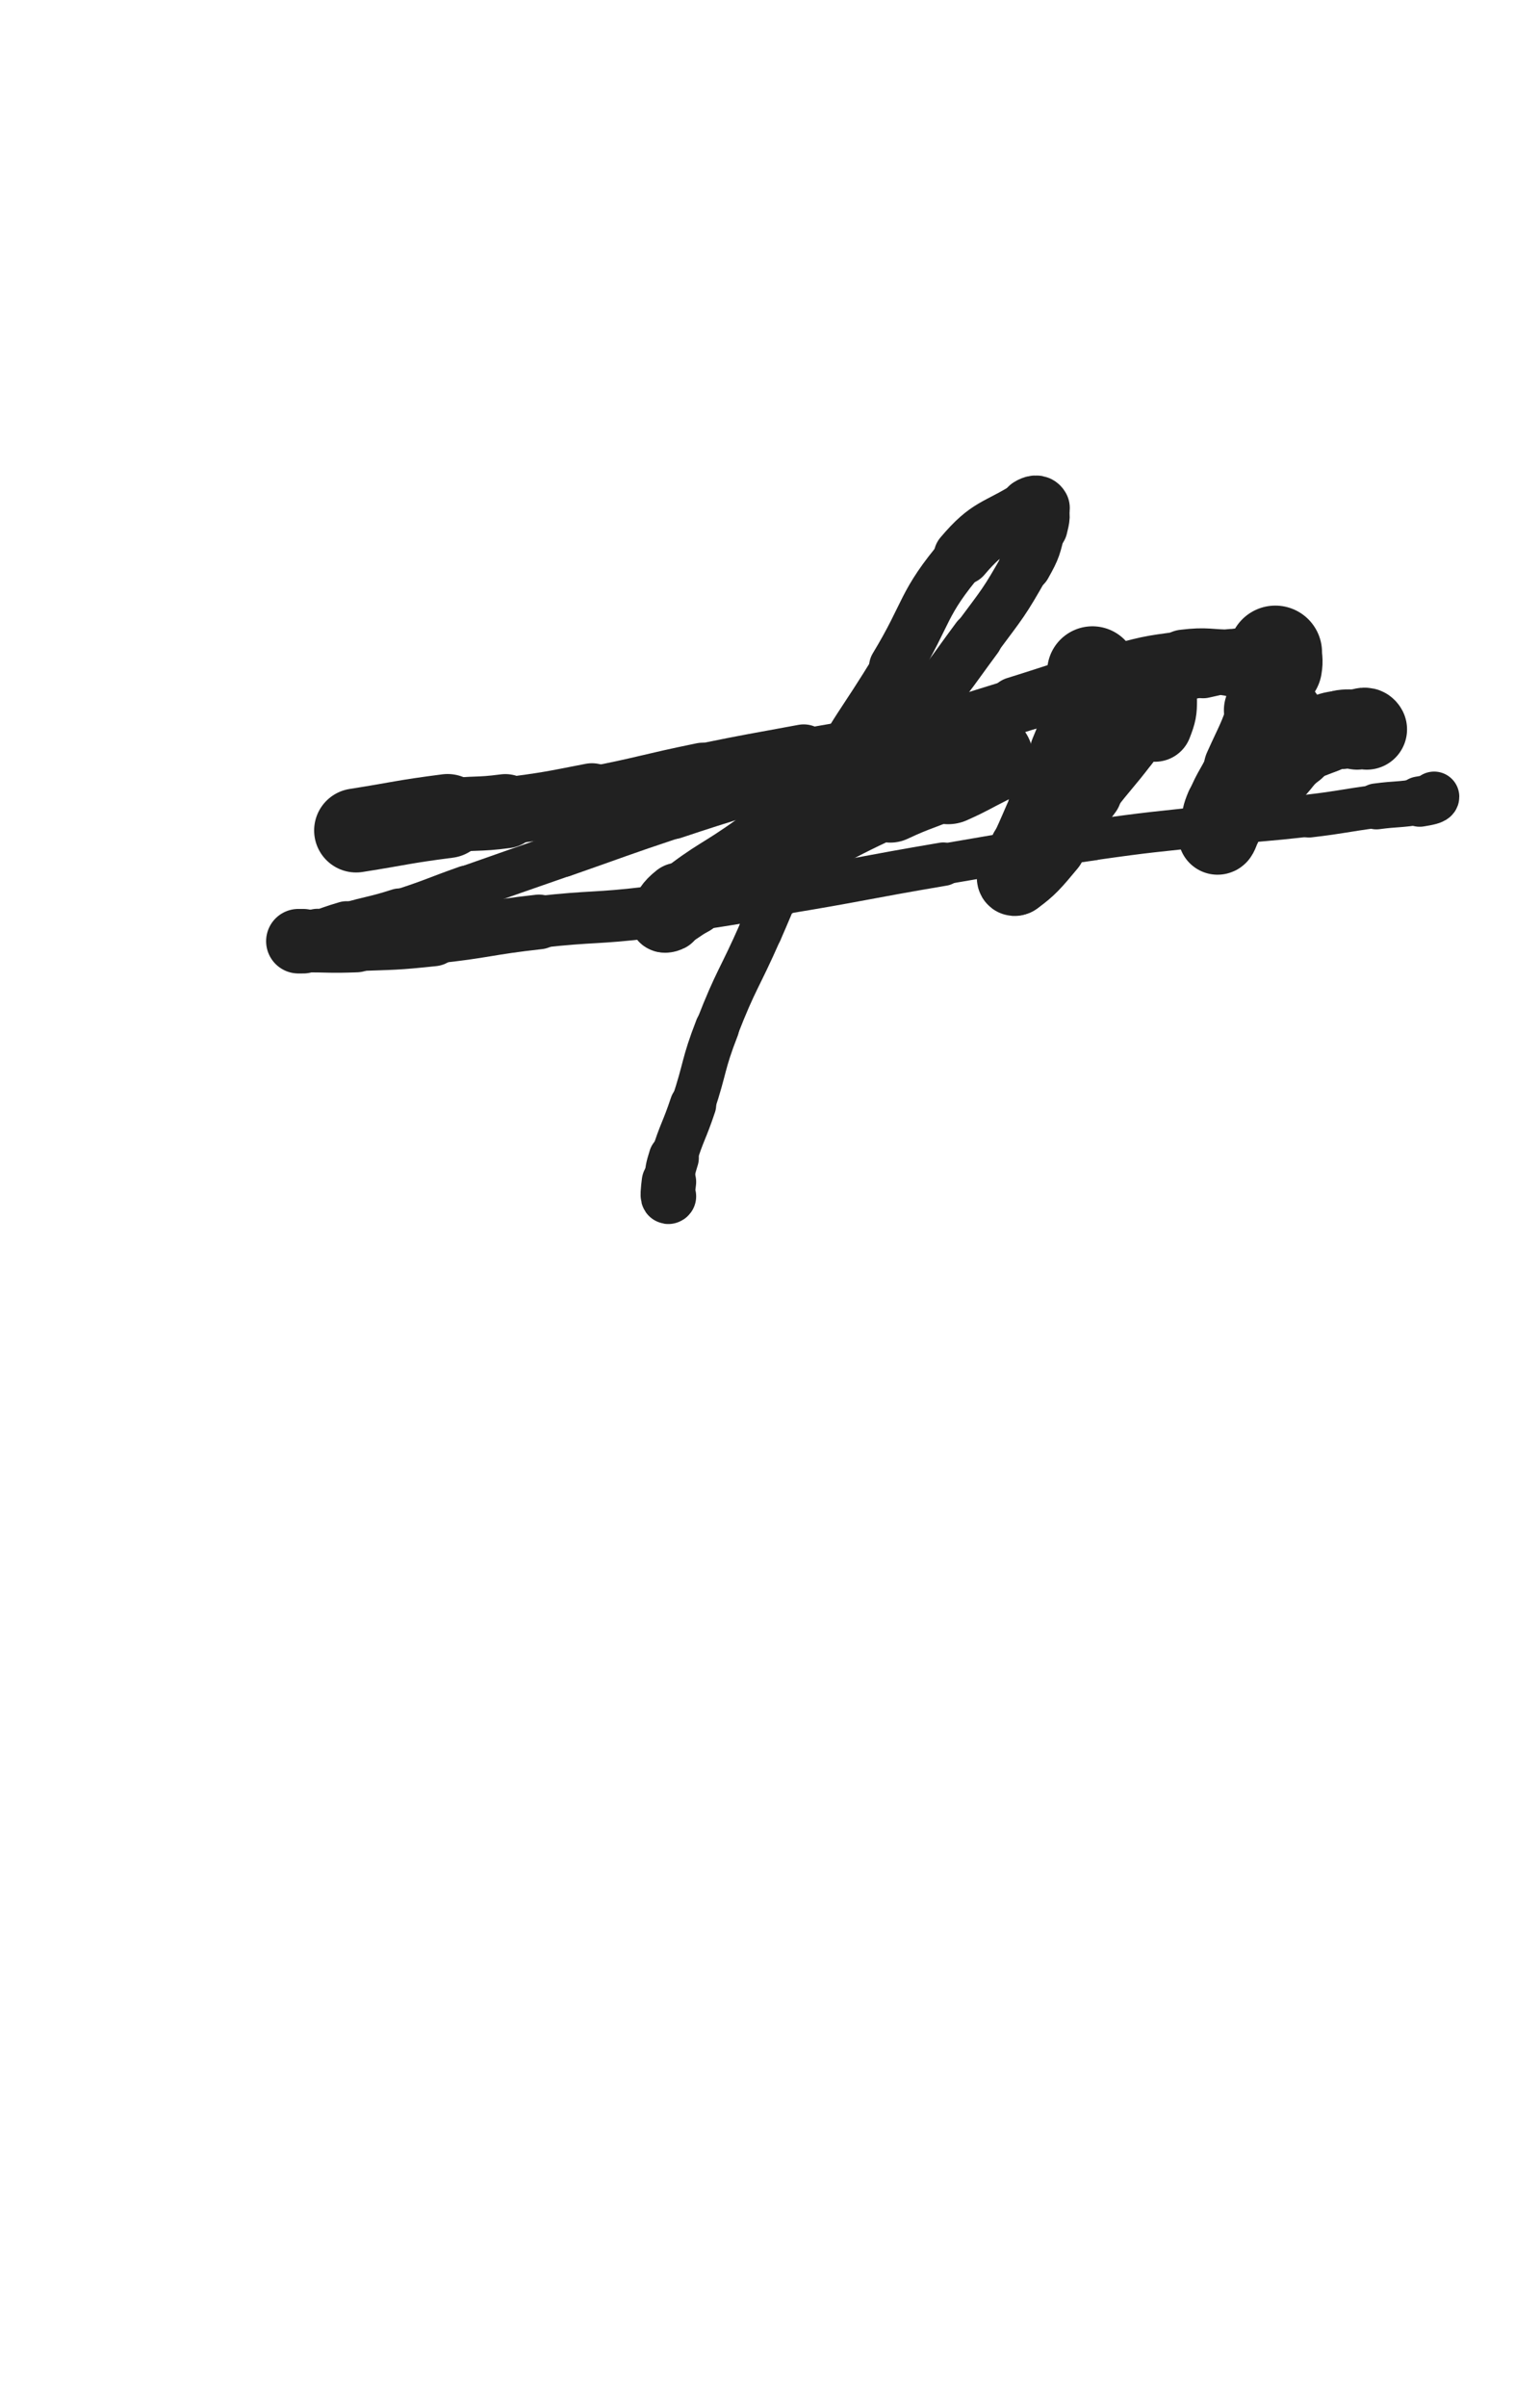 <svg xmlns="http://www.w3.org/2000/svg" xmlns:xlink="http://www.w3.org/1999/xlink" viewBox="0 0 320 500"><path d="M 74.000,172.500 C 83.500,171.000 83.467,170.730 93.000,169.500" stroke-width="17.452" stroke="rgb(33,33,33)" fill="none" stroke-linecap="round"></path><path d="M 93.000,169.500 C 98.967,168.730 99.037,169.295 105.000,168.500" stroke-width="15.417" stroke="rgb(33,33,33)" fill="none" stroke-linecap="round"></path><path d="M 105.000,168.500 C 114.037,167.295 114.047,167.247 123.000,165.500" stroke-width="13.931" stroke="rgb(33,33,33)" fill="none" stroke-linecap="round"></path><path d="M 123.000,165.500 C 134.547,163.247 134.471,162.858 146.000,160.500" stroke-width="12.466" stroke="rgb(33,33,33)" fill="none" stroke-linecap="round"></path><path d="M 146.000,160.500 C 156.471,158.358 156.492,158.455 167.000,156.500" stroke-width="12.071" stroke="rgb(33,33,33)" fill="none" stroke-linecap="round"></path><path d="M 167.000,156.500 C 177.992,154.455 178.061,154.790 189.000,152.500" stroke-width="10.179" stroke="rgb(33,33,33)" fill="none" stroke-linecap="round"></path><path d="M 189.000,152.500 C 199.561,150.290 199.453,149.780 210.000,147.500" stroke-width="9.536" stroke="rgb(33,33,33)" fill="none" stroke-linecap="round"></path><path d="M 210.000,147.500 C 217.953,145.780 218.009,146.047 226.000,144.500" stroke-width="9.687" stroke="rgb(33,33,33)" fill="none" stroke-linecap="round"></path><path d="M 226.000,144.500 C 233.509,143.047 233.513,143.060 241.000,141.500" stroke-width="9.867" stroke="rgb(33,33,33)" fill="none" stroke-linecap="round"></path><path d="M 241.000,141.500 C 245.513,140.560 245.493,140.466 250.000,139.500" stroke-width="10.383" stroke="rgb(33,33,33)" fill="none" stroke-linecap="round"></path><path d="M 250.000,139.500 C 252.493,138.966 252.486,138.859 255.000,138.500" stroke-width="11.076" stroke="rgb(33,33,33)" fill="none" stroke-linecap="round"></path><path d="M 255.000,138.500 C 255.986,138.359 256.121,138.793 257.000,138.500" stroke-width="12.010" stroke="rgb(33,33,33)" fill="none" stroke-linecap="round"></path><path d="M 257.000,138.500 C 257.621,138.293 258.207,137.707 258.000,137.500" stroke-width="12.943" stroke="rgb(33,33,33)" fill="none" stroke-linecap="round"></path><path d="M 258.000,137.500 C 257.707,137.207 257.000,137.500 256.000,137.500" stroke-width="13.727" stroke="rgb(33,33,33)" fill="none" stroke-linecap="round"></path><path d="M 256.000,137.500 C 251.000,137.500 250.941,136.907 246.000,137.500" stroke-width="13.454" stroke="rgb(33,33,33)" fill="none" stroke-linecap="round"></path><path d="M 246.000,137.500 C 238.441,138.407 238.400,138.597 231.000,140.500" stroke-width="12.783" stroke="rgb(33,33,33)" fill="none" stroke-linecap="round"></path><path d="M 231.000,140.500 C 220.900,143.097 220.973,143.413 211.000,146.500" stroke-width="11.822" stroke="rgb(33,33,33)" fill="none" stroke-linecap="round"></path><path d="M 211.000,146.500 C 199.973,149.913 199.974,149.921 189.000,153.500" stroke-width="10.994" stroke="rgb(33,33,33)" fill="none" stroke-linecap="round"></path><path d="M 189.000,153.500 C 176.974,157.421 177.024,157.574 165.000,161.500" stroke-width="10.070" stroke="rgb(33,33,33)" fill="none" stroke-linecap="round"></path><path d="M 165.000,161.500 C 152.524,165.574 152.450,165.350 140.000,169.500" stroke-width="9.563" stroke="rgb(33,33,33)" fill="none" stroke-linecap="round"></path><path d="M 140.000,169.500 C 128.450,173.350 128.496,173.490 117.000,177.500" stroke-width="9.355" stroke="rgb(33,33,33)" fill="none" stroke-linecap="round"></path><path d="M 117.000,177.500 C 106.996,180.990 106.991,180.974 97.000,184.500" stroke-width="9.285" stroke="rgb(33,33,33)" fill="none" stroke-linecap="round"></path><path d="M 97.000,184.500 C 89.991,186.974 90.074,187.236 83.000,189.500" stroke-width="9.449" stroke="rgb(33,33,33)" fill="none" stroke-linecap="round"></path><path d="M 83.000,189.500 C 77.574,191.236 77.467,190.892 72.000,192.500" stroke-width="9.921" stroke="rgb(33,33,33)" fill="none" stroke-linecap="round"></path><path d="M 72.000,192.500 C 68.967,193.392 69.000,193.500 66.000,194.500" stroke-width="10.617" stroke="rgb(33,33,33)" fill="none" stroke-linecap="round"></path><path d="M 66.000,194.500 C 64.500,195.000 64.519,195.120 63.000,195.500" stroke-width="11.471" stroke="rgb(33,33,33)" fill="none" stroke-linecap="round"></path><path d="M 63.000,195.500 C 62.519,195.620 62.000,195.500 62.000,195.500" stroke-width="12.469" stroke="rgb(33,33,33)" fill="none" stroke-linecap="round"></path><path d="M 62.000,195.500 C 62.000,195.500 62.500,195.500 63.000,195.500" stroke-width="13.408" stroke="rgb(33,33,33)" fill="none" stroke-linecap="round"></path><path d="M 63.000,195.500 C 68.500,195.500 68.506,195.703 74.000,195.500" stroke-width="12.936" stroke="rgb(33,33,33)" fill="none" stroke-linecap="round"></path><path d="M 74.000,195.500 C 82.006,195.203 82.034,195.339 90.000,194.500" stroke-width="12.420" stroke="rgb(33,33,33)" fill="none" stroke-linecap="round"></path><path d="M 90.000,194.500 C 101.034,193.339 100.969,192.726 112.000,191.500" stroke-width="11.364" stroke="rgb(33,33,33)" fill="none" stroke-linecap="round"></path><path d="M 112.000,191.500 C 123.469,190.226 123.544,190.875 135.000,189.500" stroke-width="10.760" stroke="rgb(33,33,33)" fill="none" stroke-linecap="round"></path><path d="M 135.000,189.500 C 148.544,187.875 148.534,187.708 162.000,185.500" stroke-width="9.893" stroke="rgb(33,33,33)" fill="none" stroke-linecap="round"></path><path d="M 162.000,185.500 C 179.034,182.708 178.980,182.380 196.000,179.500" stroke-width="9.026" stroke="rgb(33,33,33)" fill="none" stroke-linecap="round"></path><path d="M 196.000,179.500 C 211.480,176.880 211.461,176.720 227.000,174.500" stroke-width="8.482" stroke="rgb(33,33,33)" fill="none" stroke-linecap="round"></path><path d="M 227.000,174.500 C 239.461,172.720 239.488,172.890 252.000,171.500" stroke-width="8.416" stroke="rgb(33,33,33)" fill="none" stroke-linecap="round"></path><path d="M 252.000,171.500 C 261.988,170.390 262.021,170.674 272.000,169.500" stroke-width="8.522" stroke="rgb(33,33,33)" fill="none" stroke-linecap="round"></path><path d="M 272.000,169.500 C 279.021,168.674 278.989,168.414 286.000,167.500" stroke-width="8.931" stroke="rgb(33,33,33)" fill="none" stroke-linecap="round"></path><path d="M 286.000,167.500 C 290.489,166.914 290.553,167.241 295.000,166.500" stroke-width="9.550" stroke="rgb(33,33,33)" fill="none" stroke-linecap="round"></path><path d="M 295.000,166.500 C 296.553,166.241 298.000,166.000 298.000,165.500" stroke-width="10.461" stroke="rgb(33,33,33)" fill="none" stroke-linecap="round"></path><path d="M 205.000,157.500 C 201.000,159.500 201.076,159.666 197.000,161.500" stroke-width="19.403" stroke="rgb(33,33,33)" fill="none" stroke-linecap="round"></path><path d="M 197.000,161.500 C 191.076,164.166 190.887,163.753 185.000,166.500" stroke-width="17.048" stroke="rgb(33,33,33)" fill="none" stroke-linecap="round"></path><path d="M 185.000,166.500 C 175.887,170.753 175.941,170.886 167.000,175.500" stroke-width="14.599" stroke="rgb(33,33,33)" fill="none" stroke-linecap="round"></path><path d="M 167.000,175.500 C 160.441,178.886 160.544,179.086 154.000,182.500" stroke-width="13.652" stroke="rgb(33,33,33)" fill="none" stroke-linecap="round"></path><path d="M 154.000,182.500 C 149.044,185.086 148.929,184.871 144.000,187.500" stroke-width="13.266" stroke="rgb(33,33,33)" fill="none" stroke-linecap="round"></path><path d="M 144.000,187.500 C 141.429,188.871 141.561,189.220 139.000,190.500" stroke-width="13.554" stroke="rgb(33,33,33)" fill="none" stroke-linecap="round"></path><path d="M 139.000,190.500 C 138.561,190.720 137.833,190.833 138.000,190.500" stroke-width="14.385" stroke="rgb(33,33,33)" fill="none" stroke-linecap="round"></path><path d="M 138.000,190.500 C 138.833,188.833 139.055,188.036 141.000,186.500" stroke-width="14.621" stroke="rgb(33,33,33)" fill="none" stroke-linecap="round"></path><path d="M 141.000,186.500 C 148.555,180.536 149.118,181.165 157.000,175.500" stroke-width="13.180" stroke="rgb(33,33,33)" fill="none" stroke-linecap="round"></path><path d="M 157.000,175.500 C 165.118,169.665 165.267,169.827 173.000,163.500" stroke-width="12.060" stroke="rgb(33,33,33)" fill="none" stroke-linecap="round"></path><path d="M 173.000,163.500 C 181.767,156.327 182.144,156.618 190.000,148.500" stroke-width="11.280" stroke="rgb(33,33,33)" fill="none" stroke-linecap="round"></path><path d="M 190.000,148.500 C 197.144,141.118 196.865,140.769 203.000,132.500" stroke-width="10.692" stroke="rgb(33,33,33)" fill="none" stroke-linecap="round"></path><path d="M 203.000,132.500 C 208.365,125.269 208.590,125.302 213.000,117.500" stroke-width="10.436" stroke="rgb(33,33,33)" fill="none" stroke-linecap="round"></path><path d="M 213.000,117.500 C 215.090,113.802 214.978,113.587 216.000,109.500" stroke-width="10.929" stroke="rgb(33,33,33)" fill="none" stroke-linecap="round"></path><path d="M 216.000,109.500 C 216.478,107.587 216.667,106.833 216.000,105.500" stroke-width="11.690" stroke="rgb(33,33,33)" fill="none" stroke-linecap="round"></path><path d="M 216.000,105.500 C 215.667,104.833 214.833,104.979 214.000,105.500" stroke-width="12.583" stroke="rgb(33,33,33)" fill="none" stroke-linecap="round"></path><path d="M 214.000,105.500 C 206.833,109.979 205.458,109.067 200.000,115.500" stroke-width="11.983" stroke="rgb(33,33,33)" fill="none" stroke-linecap="round"></path><path d="M 200.000,115.500 C 191.458,125.567 192.962,126.977 186.000,138.500" stroke-width="10.836" stroke="rgb(33,33,33)" fill="none" stroke-linecap="round"></path><path d="M 186.000,138.500 C 178.462,150.977 177.599,150.537 171.000,163.500" stroke-width="9.833" stroke="rgb(33,33,33)" fill="none" stroke-linecap="round"></path><path d="M 171.000,163.500 C 163.599,178.037 164.584,178.537 158.000,193.500" stroke-width="9.072" stroke="rgb(33,33,33)" fill="none" stroke-linecap="round"></path><path d="M 158.000,193.500 C 153.584,203.537 152.968,203.298 149.000,213.500" stroke-width="9.025" stroke="rgb(33,33,33)" fill="none" stroke-linecap="round"></path><path d="M 149.000,213.500 C 145.968,221.298 146.650,221.551 144.000,229.500" stroke-width="9.186" stroke="rgb(33,33,33)" fill="none" stroke-linecap="round"></path><path d="M 144.000,229.500 C 142.150,235.051 141.741,234.928 140.000,240.500" stroke-width="9.637" stroke="rgb(33,33,33)" fill="none" stroke-linecap="round"></path><path d="M 140.000,240.500 C 139.241,242.928 139.315,242.982 139.000,245.500" stroke-width="10.432" stroke="rgb(33,33,33)" fill="none" stroke-linecap="round"></path><path d="M 139.000,245.500 C 138.815,246.982 138.576,249.065 139.000,248.500" stroke-width="11.311" stroke="rgb(33,33,33)" fill="none" stroke-linecap="round"></path><path d="M 227.000,139.500 C 226.500,142.500 226.855,142.593 226.000,145.500" stroke-width="18.819" stroke="rgb(33,33,33)" fill="none" stroke-linecap="round"></path><path d="M 226.000,145.500 C 224.355,151.093 224.214,151.087 222.000,156.500" stroke-width="16.124" stroke="rgb(33,33,33)" fill="none" stroke-linecap="round"></path><path d="M 222.000,156.500 C 219.714,162.087 219.479,161.991 217.000,167.500" stroke-width="15.035" stroke="rgb(33,33,33)" fill="none" stroke-linecap="round"></path><path d="M 217.000,167.500 C 214.979,171.991 215.063,172.030 213.000,176.500" stroke-width="14.533" stroke="rgb(33,33,33)" fill="none" stroke-linecap="round"></path><path d="M 213.000,176.500 C 212.063,178.530 211.691,178.427 211.000,180.500" stroke-width="14.810" stroke="rgb(33,33,33)" fill="none" stroke-linecap="round"></path><path d="M 211.000,180.500 C 210.691,181.427 210.412,182.920 211.000,182.500" stroke-width="15.371" stroke="rgb(33,33,33)" fill="none" stroke-linecap="round"></path><path d="M 211.000,182.500 C 213.912,180.420 214.841,179.291 218.000,175.500" stroke-width="15.367" stroke="rgb(33,33,33)" fill="none" stroke-linecap="round"></path><path d="M 218.000,175.500 C 222.341,170.291 221.880,169.908 226.000,164.500" stroke-width="14.319" stroke="rgb(33,33,33)" fill="none" stroke-linecap="round"></path><path d="M 226.000,164.500 C 229.880,159.408 230.112,159.585 234.000,154.500" stroke-width="13.577" stroke="rgb(33,33,33)" fill="none" stroke-linecap="round"></path><path d="M 234.000,154.500 C 236.612,151.085 236.619,151.072 239.000,147.500" stroke-width="13.551" stroke="rgb(33,33,33)" fill="none" stroke-linecap="round"></path><path d="M 239.000,147.500 C 239.619,146.572 239.309,146.191 240.000,145.500" stroke-width="14.226" stroke="rgb(33,33,33)" fill="none" stroke-linecap="round"></path><path d="M 240.000,145.500 C 240.309,145.191 241.000,145.090 241.000,145.500" stroke-width="14.994" stroke="rgb(33,33,33)" fill="none" stroke-linecap="round"></path><path d="M 241.000,145.500 C 241.000,147.590 240.919,148.137 240.000,150.500" stroke-width="15.453" stroke="rgb(33,33,33)" fill="none" stroke-linecap="round"></path><path d="M 265.000,135.500 C 265.000,137.000 265.246,137.027 265.000,138.500" stroke-width="19.418" stroke="rgb(33,33,33)" fill="none" stroke-linecap="round"></path><path d="M 265.000,138.500 C 264.246,143.027 264.452,143.143 263.000,147.500" stroke-width="17.367" stroke="rgb(33,33,33)" fill="none" stroke-linecap="round"></path><path d="M 263.000,147.500 C 260.952,153.643 260.666,153.576 258.000,159.500" stroke-width="15.750" stroke="rgb(33,33,33)" fill="none" stroke-linecap="round"></path><path d="M 258.000,159.500 C 256.166,163.576 255.711,163.393 254.000,167.500" stroke-width="15.182" stroke="rgb(33,33,33)" fill="none" stroke-linecap="round"></path><path d="M 254.000,167.500 C 253.211,169.393 253.337,169.480 253.000,171.500" stroke-width="15.357" stroke="rgb(33,33,33)" fill="none" stroke-linecap="round"></path><path d="M 253.000,171.500 C 252.837,172.480 252.764,173.500 253.000,173.500" stroke-width="15.840" stroke="rgb(33,33,33)" fill="none" stroke-linecap="round"></path><path d="M 253.000,173.500 C 253.264,173.500 253.457,172.477 254.000,171.500" stroke-width="16.380" stroke="rgb(33,33,33)" fill="none" stroke-linecap="round"></path><path d="M 254.000,171.500 C 255.957,167.977 256.042,168.024 258.000,164.500" stroke-width="15.838" stroke="rgb(33,33,33)" fill="none" stroke-linecap="round"></path><path d="M 258.000,164.500 C 261.042,159.024 261.052,159.027 264.000,153.500" stroke-width="14.569" stroke="rgb(33,33,33)" fill="none" stroke-linecap="round"></path><path d="M 264.000,153.500 C 265.052,151.527 264.860,151.399 266.000,149.500" stroke-width="14.840" stroke="rgb(33,33,33)" fill="none" stroke-linecap="round"></path><path d="M 266.000,149.500 C 266.360,148.899 266.905,148.023 267.000,148.500" stroke-width="15.489" stroke="rgb(33,33,33)" fill="none" stroke-linecap="round"></path><path d="M 267.000,148.500 C 267.405,150.523 267.573,151.635 267.000,154.500" stroke-width="15.778" stroke="rgb(33,33,33)" fill="none" stroke-linecap="round"></path><path d="M 267.000,154.500 C 266.573,156.635 266.140,156.601 265.000,158.500" stroke-width="15.829" stroke="rgb(33,33,33)" fill="none" stroke-linecap="round"></path><path d="M 265.000,158.500 C 264.640,159.101 264.293,158.914 264.000,159.500" stroke-width="16.329" stroke="rgb(33,33,33)" fill="none" stroke-linecap="round"></path><path d="M 264.000,159.500 C 263.793,159.914 263.690,160.748 264.000,160.500" stroke-width="16.811" stroke="rgb(33,33,33)" fill="none" stroke-linecap="round"></path><path d="M 264.000,160.500 C 266.190,158.748 266.178,157.553 269.000,155.500" stroke-width="16.784" stroke="rgb(33,33,33)" fill="none" stroke-linecap="round"></path><path d="M 269.000,155.500 C 271.678,153.553 271.903,153.739 275.000,152.500" stroke-width="16.334" stroke="rgb(33,33,33)" fill="none" stroke-linecap="round"></path><path d="M 275.000,152.500 C 276.903,151.739 276.974,151.789 279.000,151.500" stroke-width="16.287" stroke="rgb(33,33,33)" fill="none" stroke-linecap="round"></path><path d="M 279.000,151.500 C 280.474,151.289 280.500,151.500 282.000,151.500" stroke-width="16.434" stroke="rgb(33,33,33)" fill="none" stroke-linecap="round"></path><path d="M 282.000,151.500 C 283.000,151.500 283.667,150.833 284.000,151.500" stroke-width="16.746" stroke="rgb(33,33,33)" fill="none" stroke-linecap="round"></path></svg>